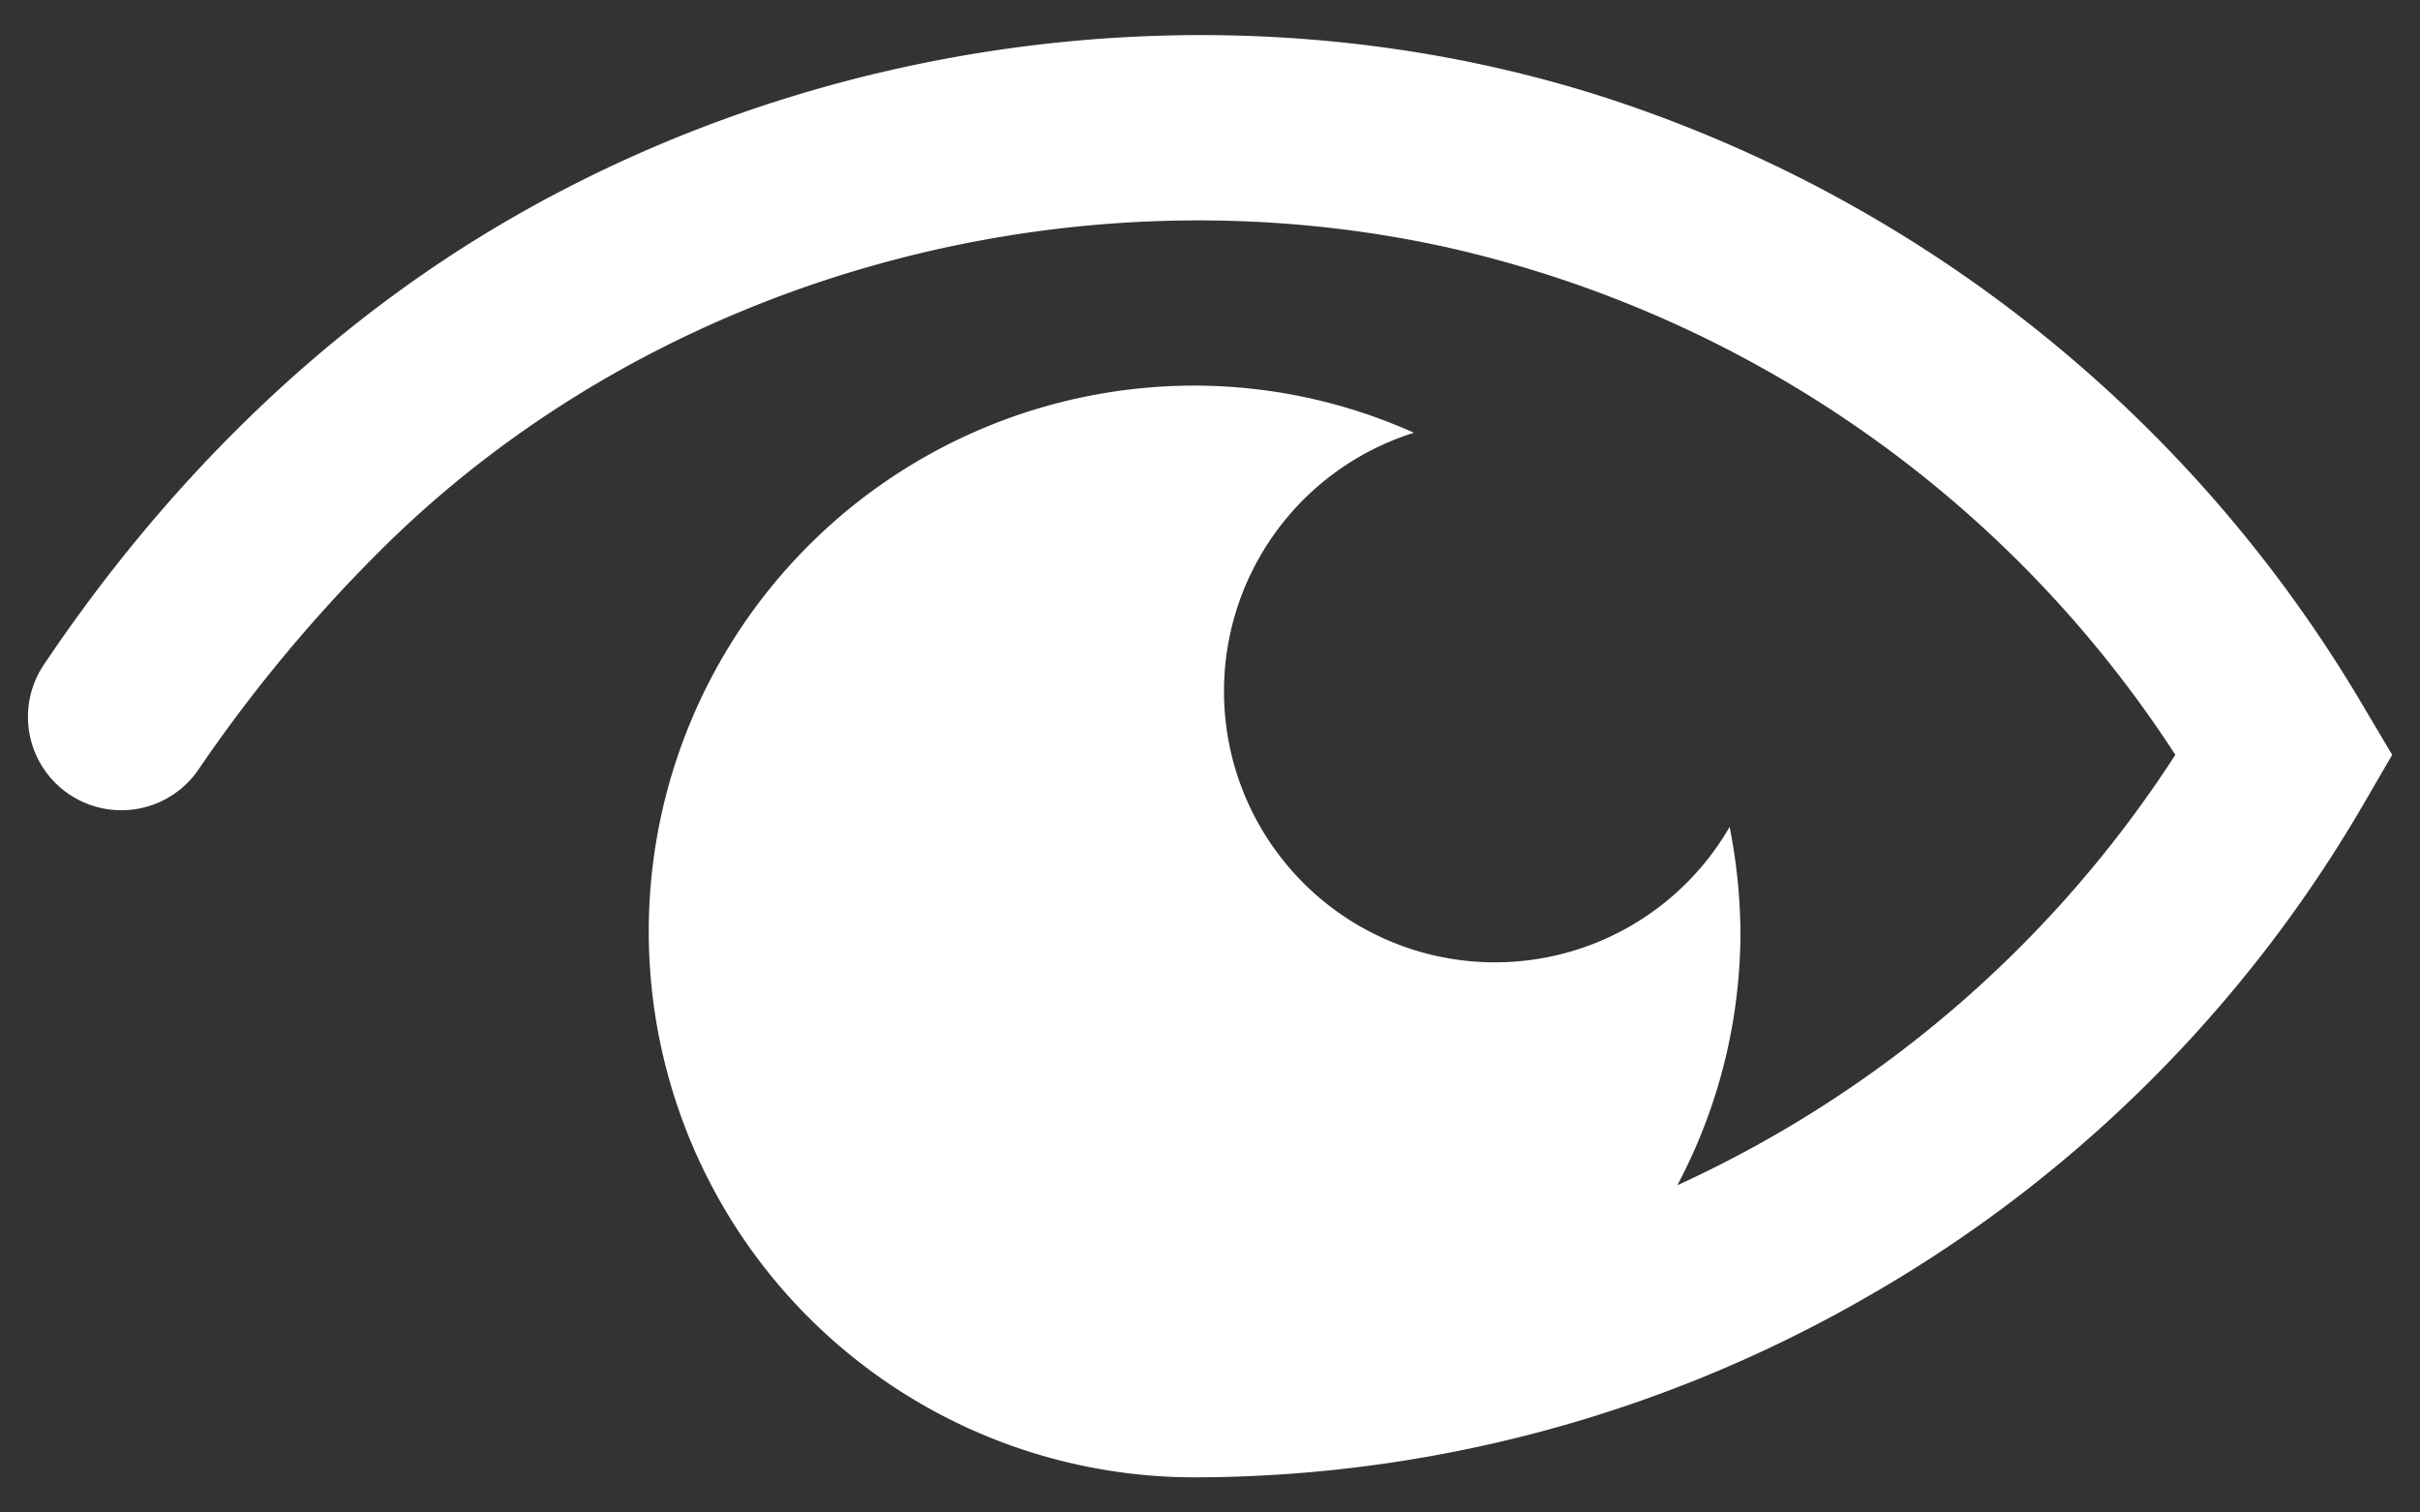 <svg id="Layer_1" data-name="Layer 1" xmlns="http://www.w3.org/2000/svg" viewBox="0 0 340.16 212.6"><rect x="0" y="0" width="340.16" height="212.6" fill="#333333" stroke="none"/><defs><style>.cls-1{fill:#fff;}</style></defs><title>Attentional Logo</title><path class="cls-1" d="M332.37,99.57A192.65,192.65,0,0,0,224.16,13.24C172.66-2.82,114.43,4.79,68.36,32.76c-25,15.19-45.92,36.42-62.16,60.62a13.13,13.13,0,1,0,21.72,14.76A210.93,210.93,0,0,1,54,76.85c38.75-38.23,96.91-53.81,149.77-42a165.36,165.36,0,0,1,102,71.25,164.88,164.88,0,0,1-70,60.5,75.93,75.93,0,0,0,8.87-35.67,79.32,79.32,0,0,0-1.52-14.7,38.09,38.09,0,1,1-44.37-55.4,75.52,75.52,0,0,0-30.83-6.63,76.73,76.73,0,1,0,0,153.46,190,190,0,0,0,94.83-25.55,189.39,189.39,0,0,0,69.65-69.38l3.85-6.63Z"/></svg>